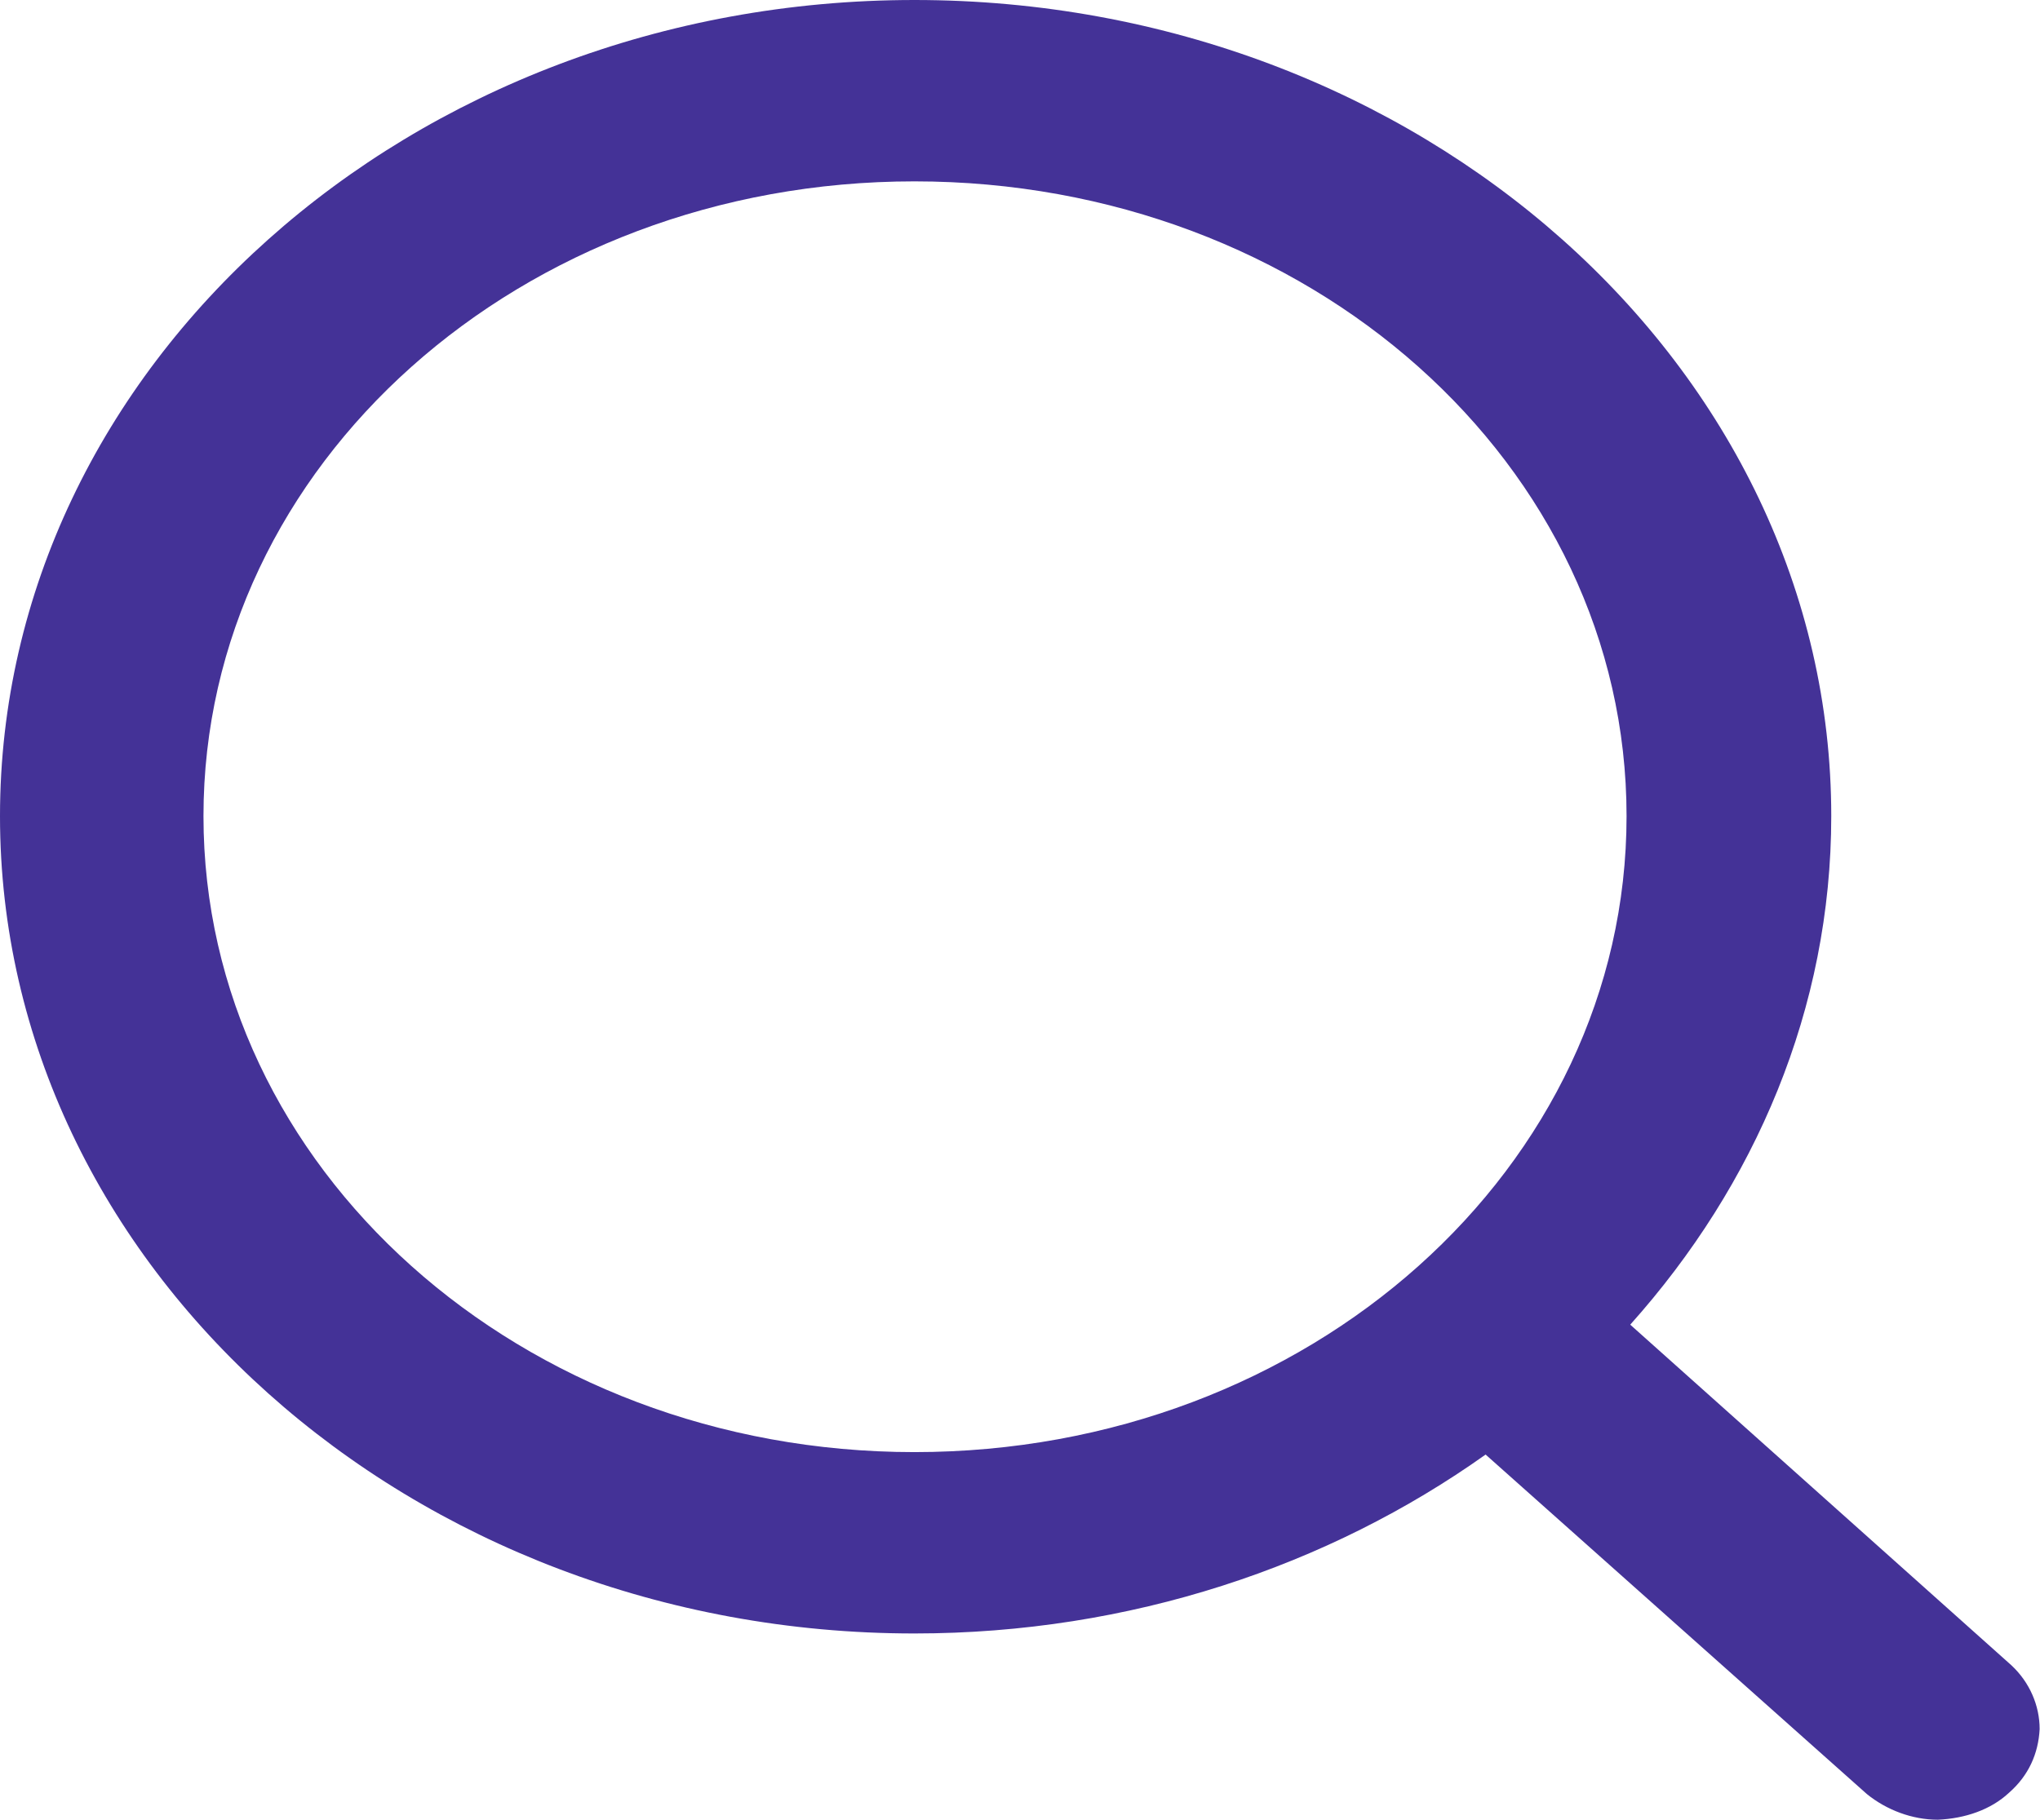 <svg width="16.643" height="14.851" viewBox="0 0 16.643 14.851" fill="none" xmlns="http://www.w3.org/2000/svg" xmlns:xlink="http://www.w3.org/1999/xlink">
	<desc>
			Created with Pixso.
	</desc>
	<defs/>
	<path id="circle2017" d="M7.46 0C3.35 0 0 2.99 0 6.66C0 10.33 3.35 13.33 7.46 13.33C9.22 13.33 10.84 12.78 12.12 11.87L15.23 14.64C15.39 14.77 15.6 14.85 15.81 14.85C16.03 14.84 16.24 14.77 16.39 14.63C16.55 14.49 16.63 14.31 16.64 14.11C16.64 13.92 16.56 13.73 16.41 13.59L13.3 10.81C14.32 9.67 14.94 8.23 14.94 6.66C14.94 2.99 11.58 0 7.46 0ZM7.46 1.48C10.68 1.48 13.27 3.79 13.27 6.66C13.27 9.53 10.68 11.85 7.46 11.85C4.25 11.85 1.66 9.53 1.66 6.66C1.66 3.79 4.25 1.48 7.46 1.48Z" fill="#443297" fill-opacity="1" fill-rule="nonzero"/>
</svg>
